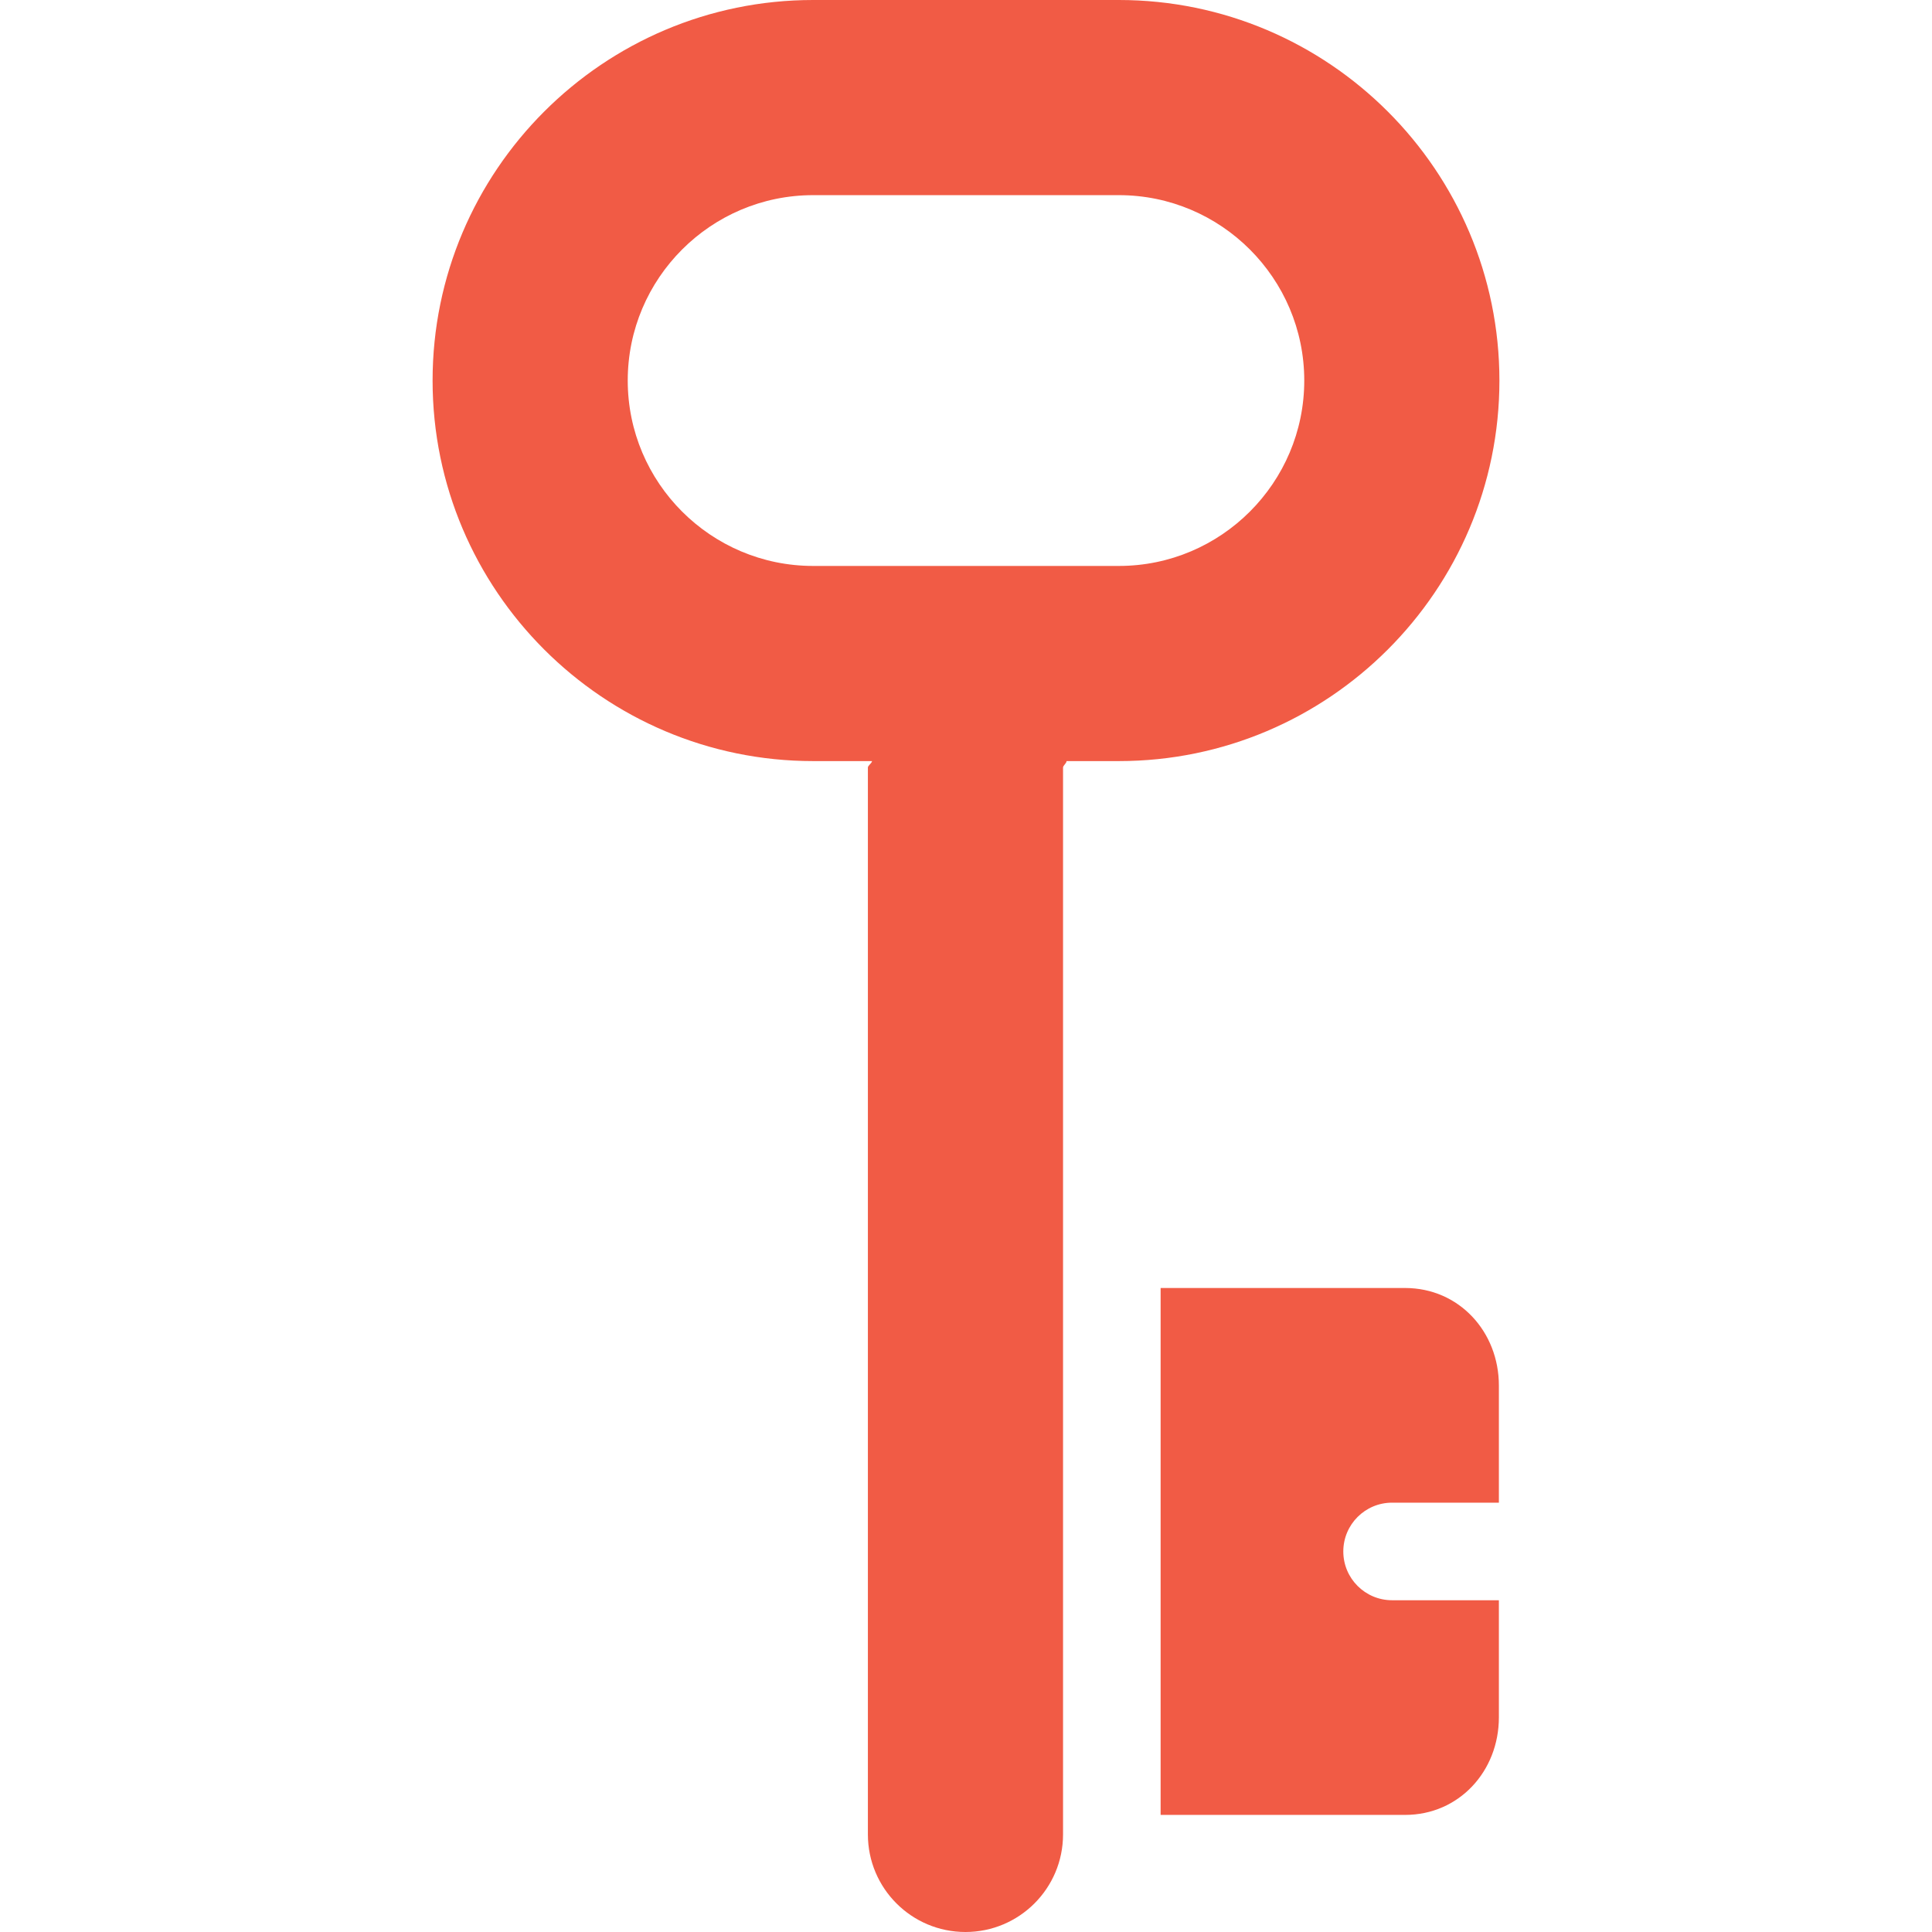 <?xml version="1.0"?>
<svg xmlns="http://www.w3.org/2000/svg" xmlns:xlink="http://www.w3.org/1999/xlink" version="1.1" id="Capa_1" x="0px" y="0px" viewBox="0 0 297 297" style="enable-background:new 0 0 297 297;" xml:space="preserve" width="512px" height="512px" class=""><g><g>
	<path d="M214.002,246c-4.143,0-7.5-3.357-7.5-7.5s3.357-7.5,7.5-7.5h16.416v-18c0-8.284-6.133-15-14.416-15h-37.584v81h37.584   c8.283,0,14.416-6.716,14.416-15v-18H214.002z" data-original="#000000" class="active-path" data-old_color="#000000" fill="#F15B45"/>
	<path d="M163.418,118c0-0.338,0.555-0.668,0.533-1H172c32.258,0,58.5-26.243,58.5-58.5S204.258,0,172,0h-47   C92.744,0,66.5,26.243,66.5,58.5S92.744,117,125,117h9.053c-0.023,0.332-0.635,0.662-0.635,1v164c0,8.284,6.715,15,15,15   c8.283,0,15-6.716,15-15V118z M96.5,58.5C96.5,42.785,109.285,30,125,30h47c15.715,0,28.5,12.785,28.5,28.5S187.715,87,172,87h-47   C109.285,87,96.5,74.215,96.5,58.5z" data-original="#000000" class="active-path" data-old_color="#000000" fill="#F15B45"/>
</g></g> </svg>
